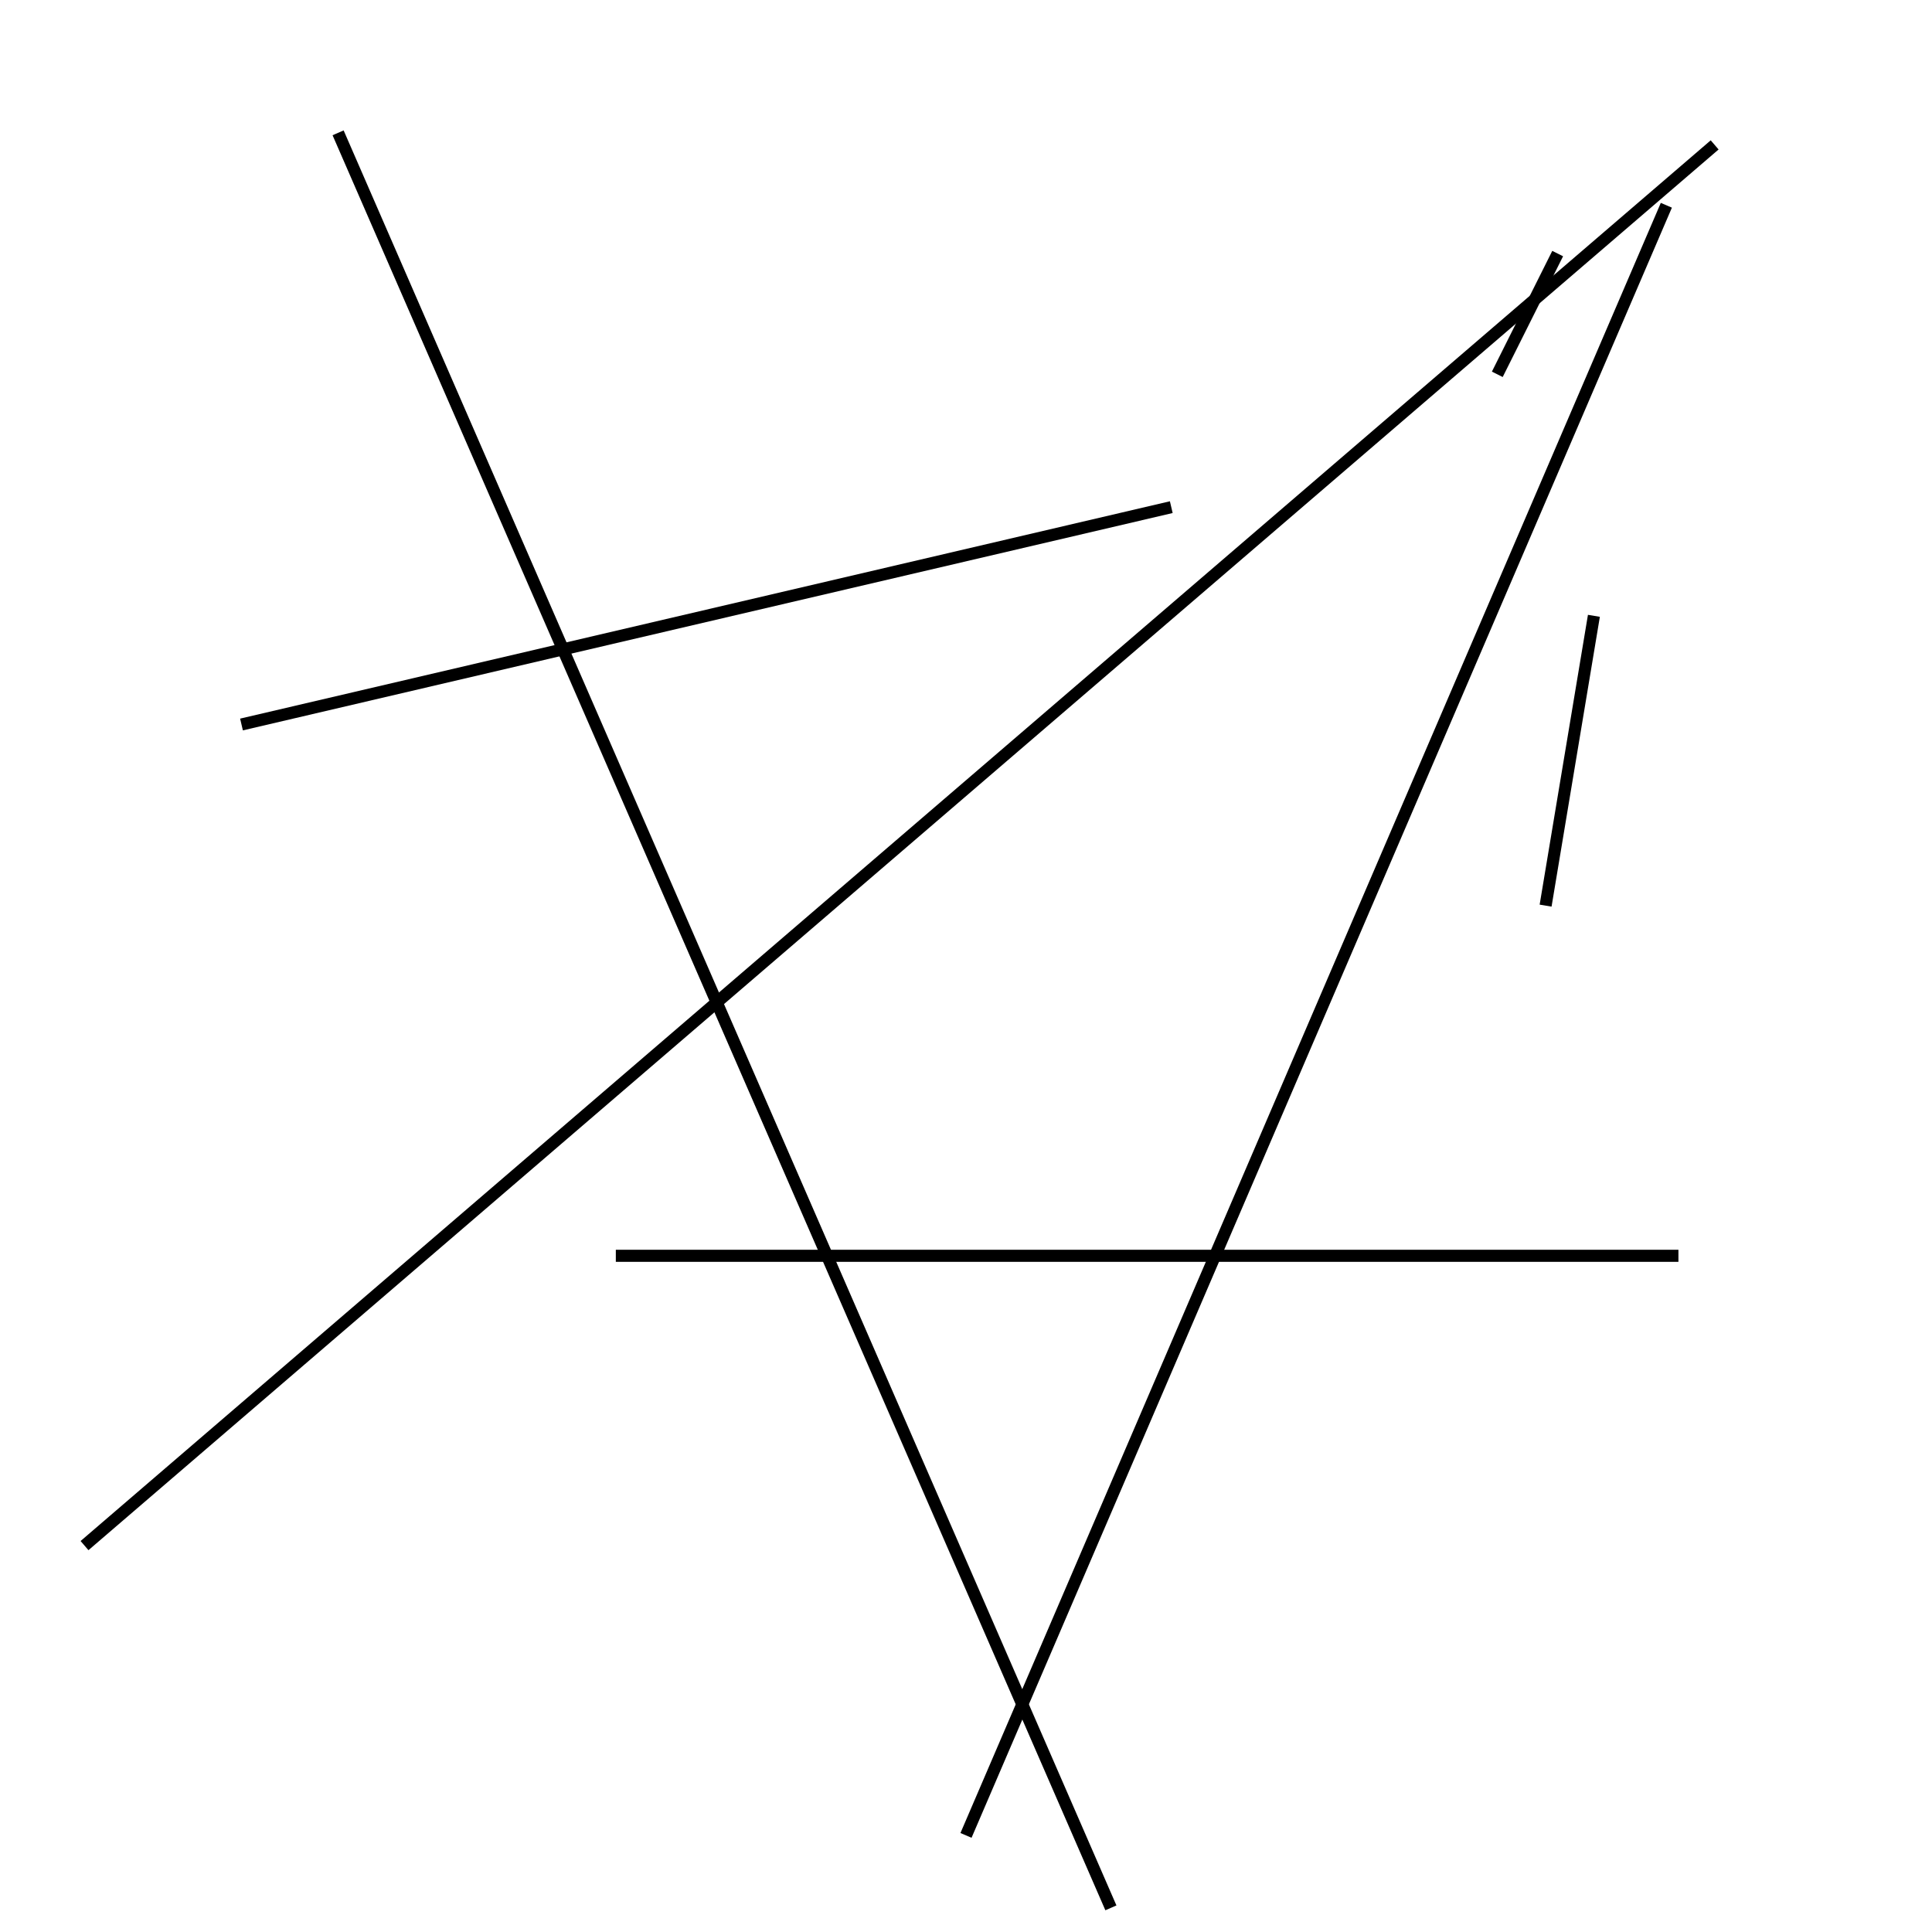 <?xml version="1.0" encoding="utf-8" ?>
<svg baseProfile="full" height="160" version="1.1" width="160" xmlns="http://www.w3.org/2000/svg" xmlns:ev="http://www.w3.org/2001/xml-events" xmlns:xlink="http://www.w3.org/1999/xlink"><defs /><line stroke="black" stroke-width="1" x1="129" x2="124" y1="21" y2="31" /><line stroke="black" stroke-width="1" x1="142" x2="7" y1="12" y2="128" /><line stroke="black" stroke-width="1" x1="51" x2="139" y1="104" y2="104" /><line stroke="black" stroke-width="1" x1="132" x2="128" y1="51" y2="75" /><line stroke="black" stroke-width="1" x1="80" x2="138" y1="152" y2="17" /><line stroke="black" stroke-width="1" x1="97" x2="20" y1="42" y2="60" /><line stroke="black" stroke-width="1" x1="92" x2="28" y1="158" y2="11" /></svg>